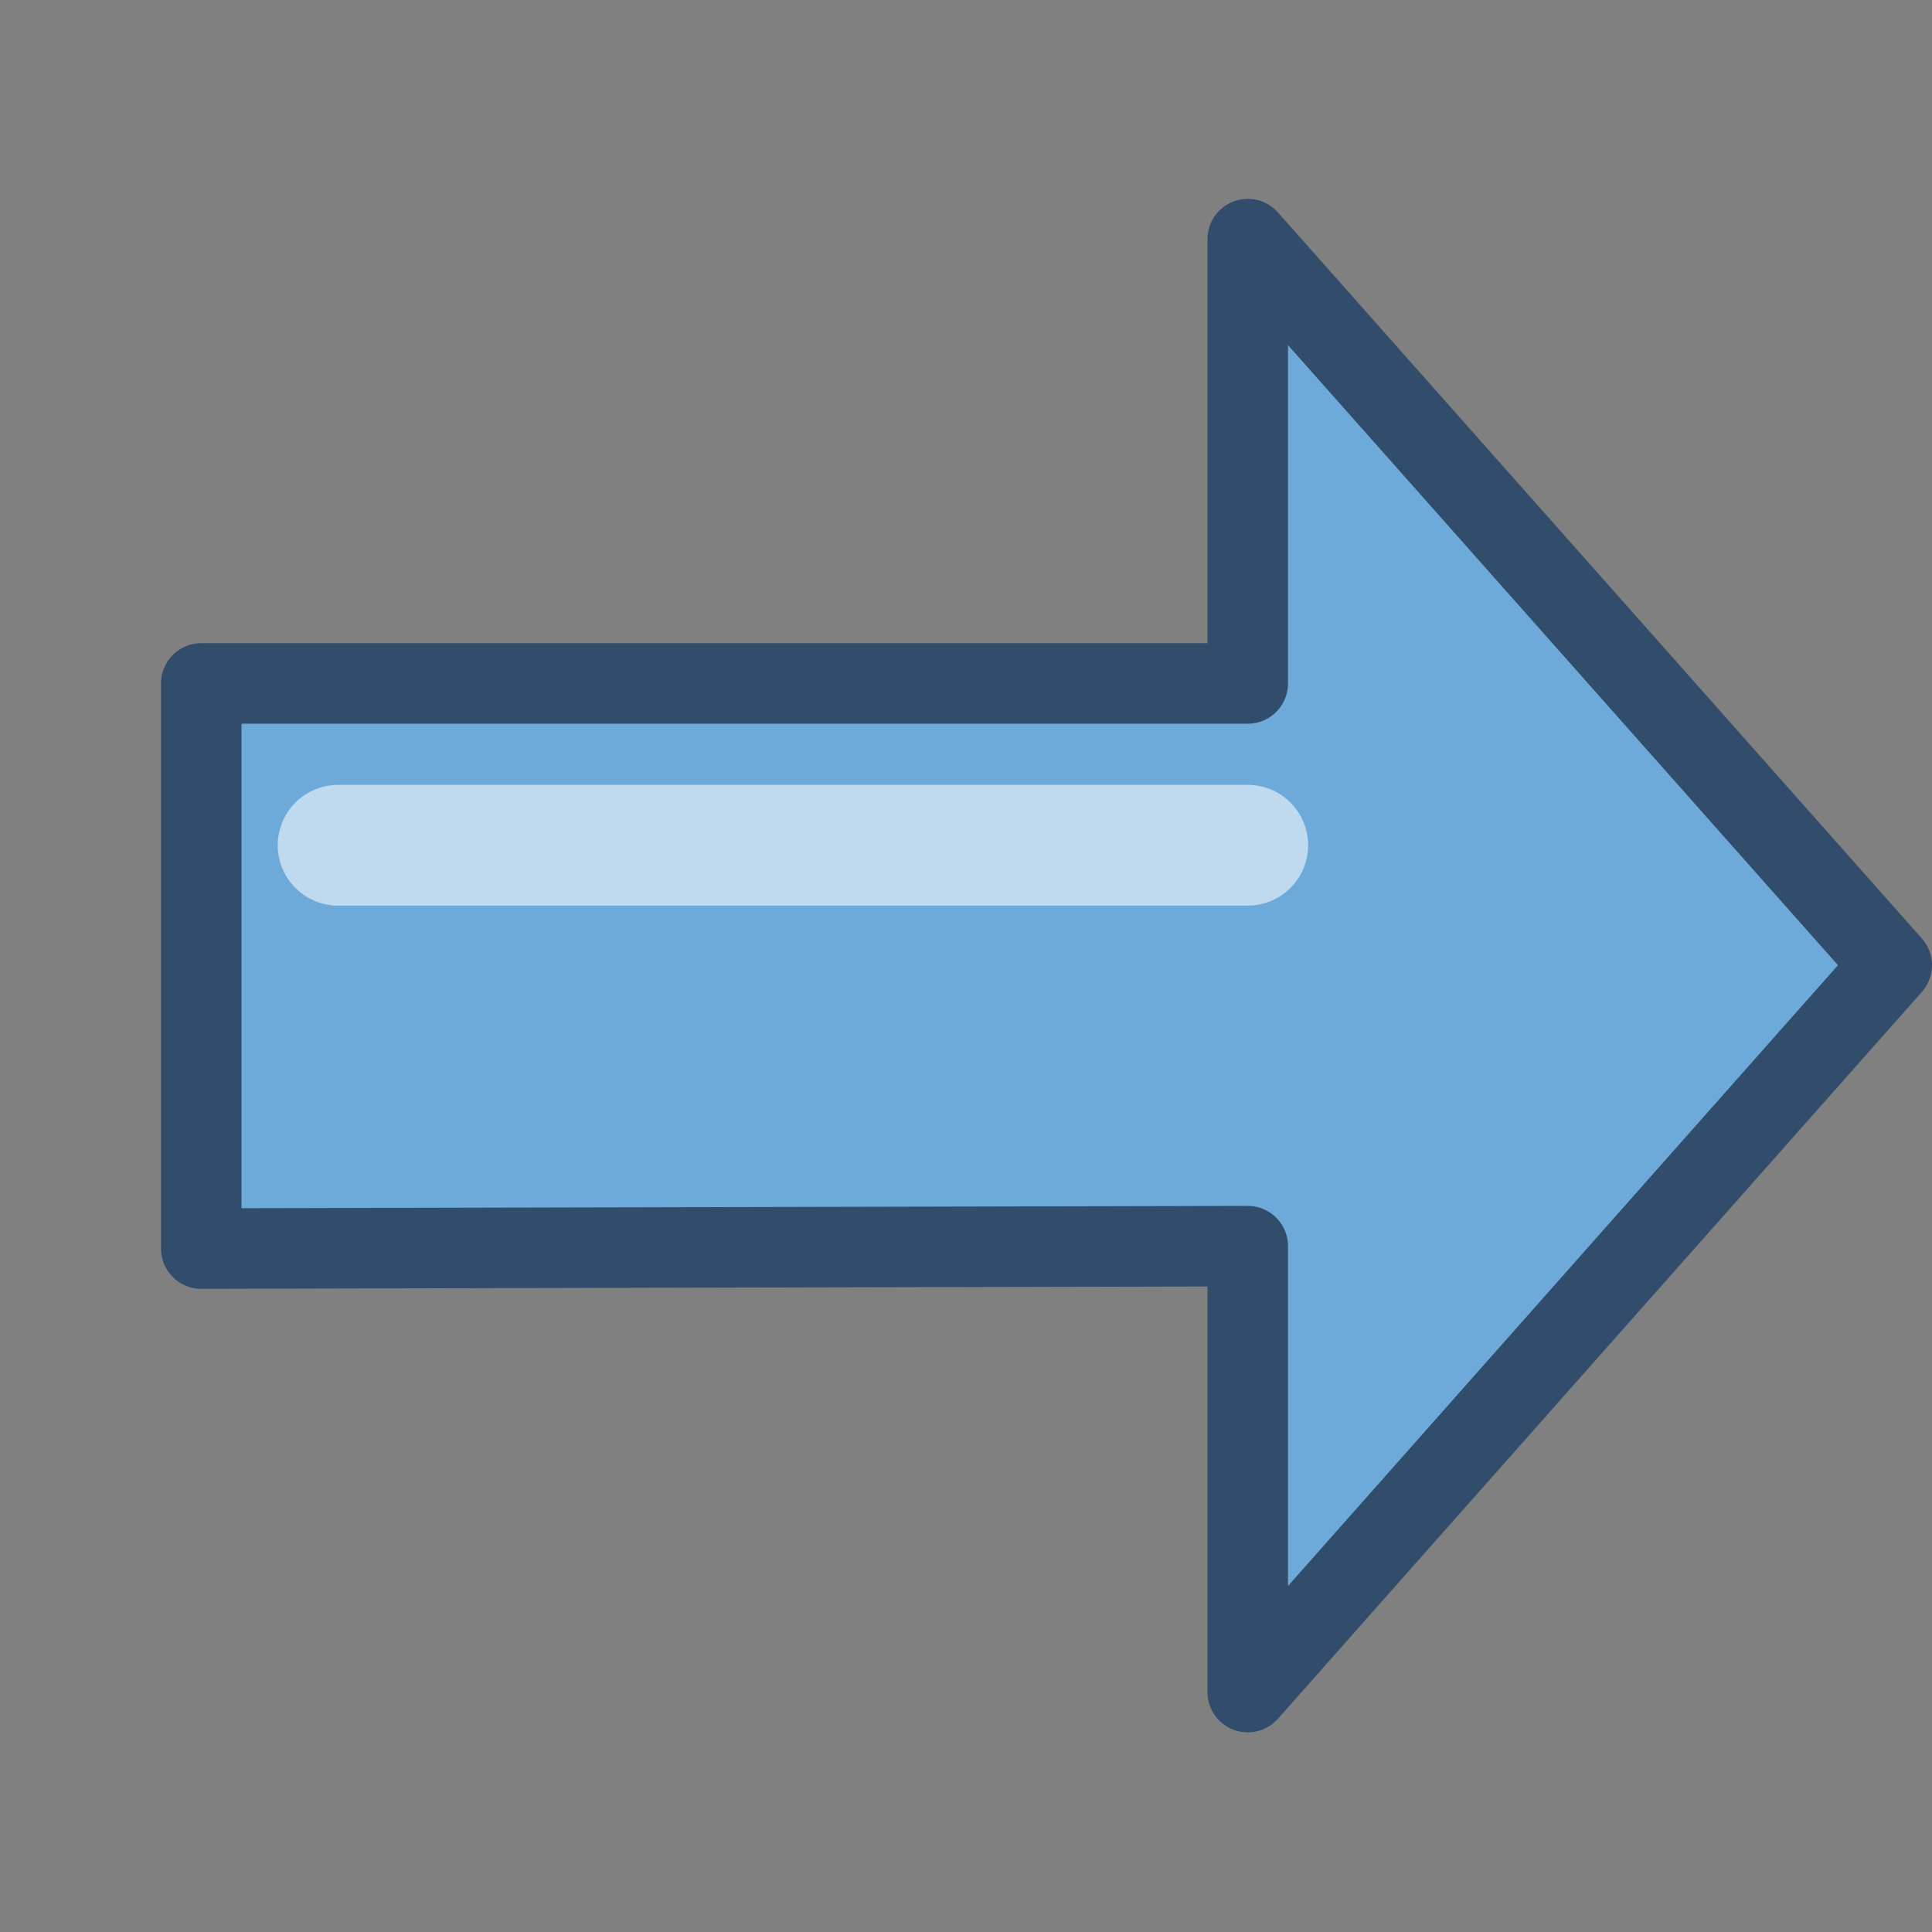 <?xml version="1.0" encoding="UTF-8"?>
<svg width="24" height="24" version="1.1" xmlns="http://www.w3.org/2000/svg">
 <rect width="100%" height="100%" fill="#808080" stroke="none"/>
 <path d="m2.5 8.49h13v-5.52l8 9.02-8 9.03v-5.54l-13 0.03z" fill="#6daad9" fill-rule="evenodd" stroke="#324c6b" stroke-linejoin="round"/>
 <path d="m4.2 10.5h11.3" fill="none" stroke="#fff" stroke-linecap="round" stroke-opacity=".56" stroke-width="1.5"/>
</svg>
